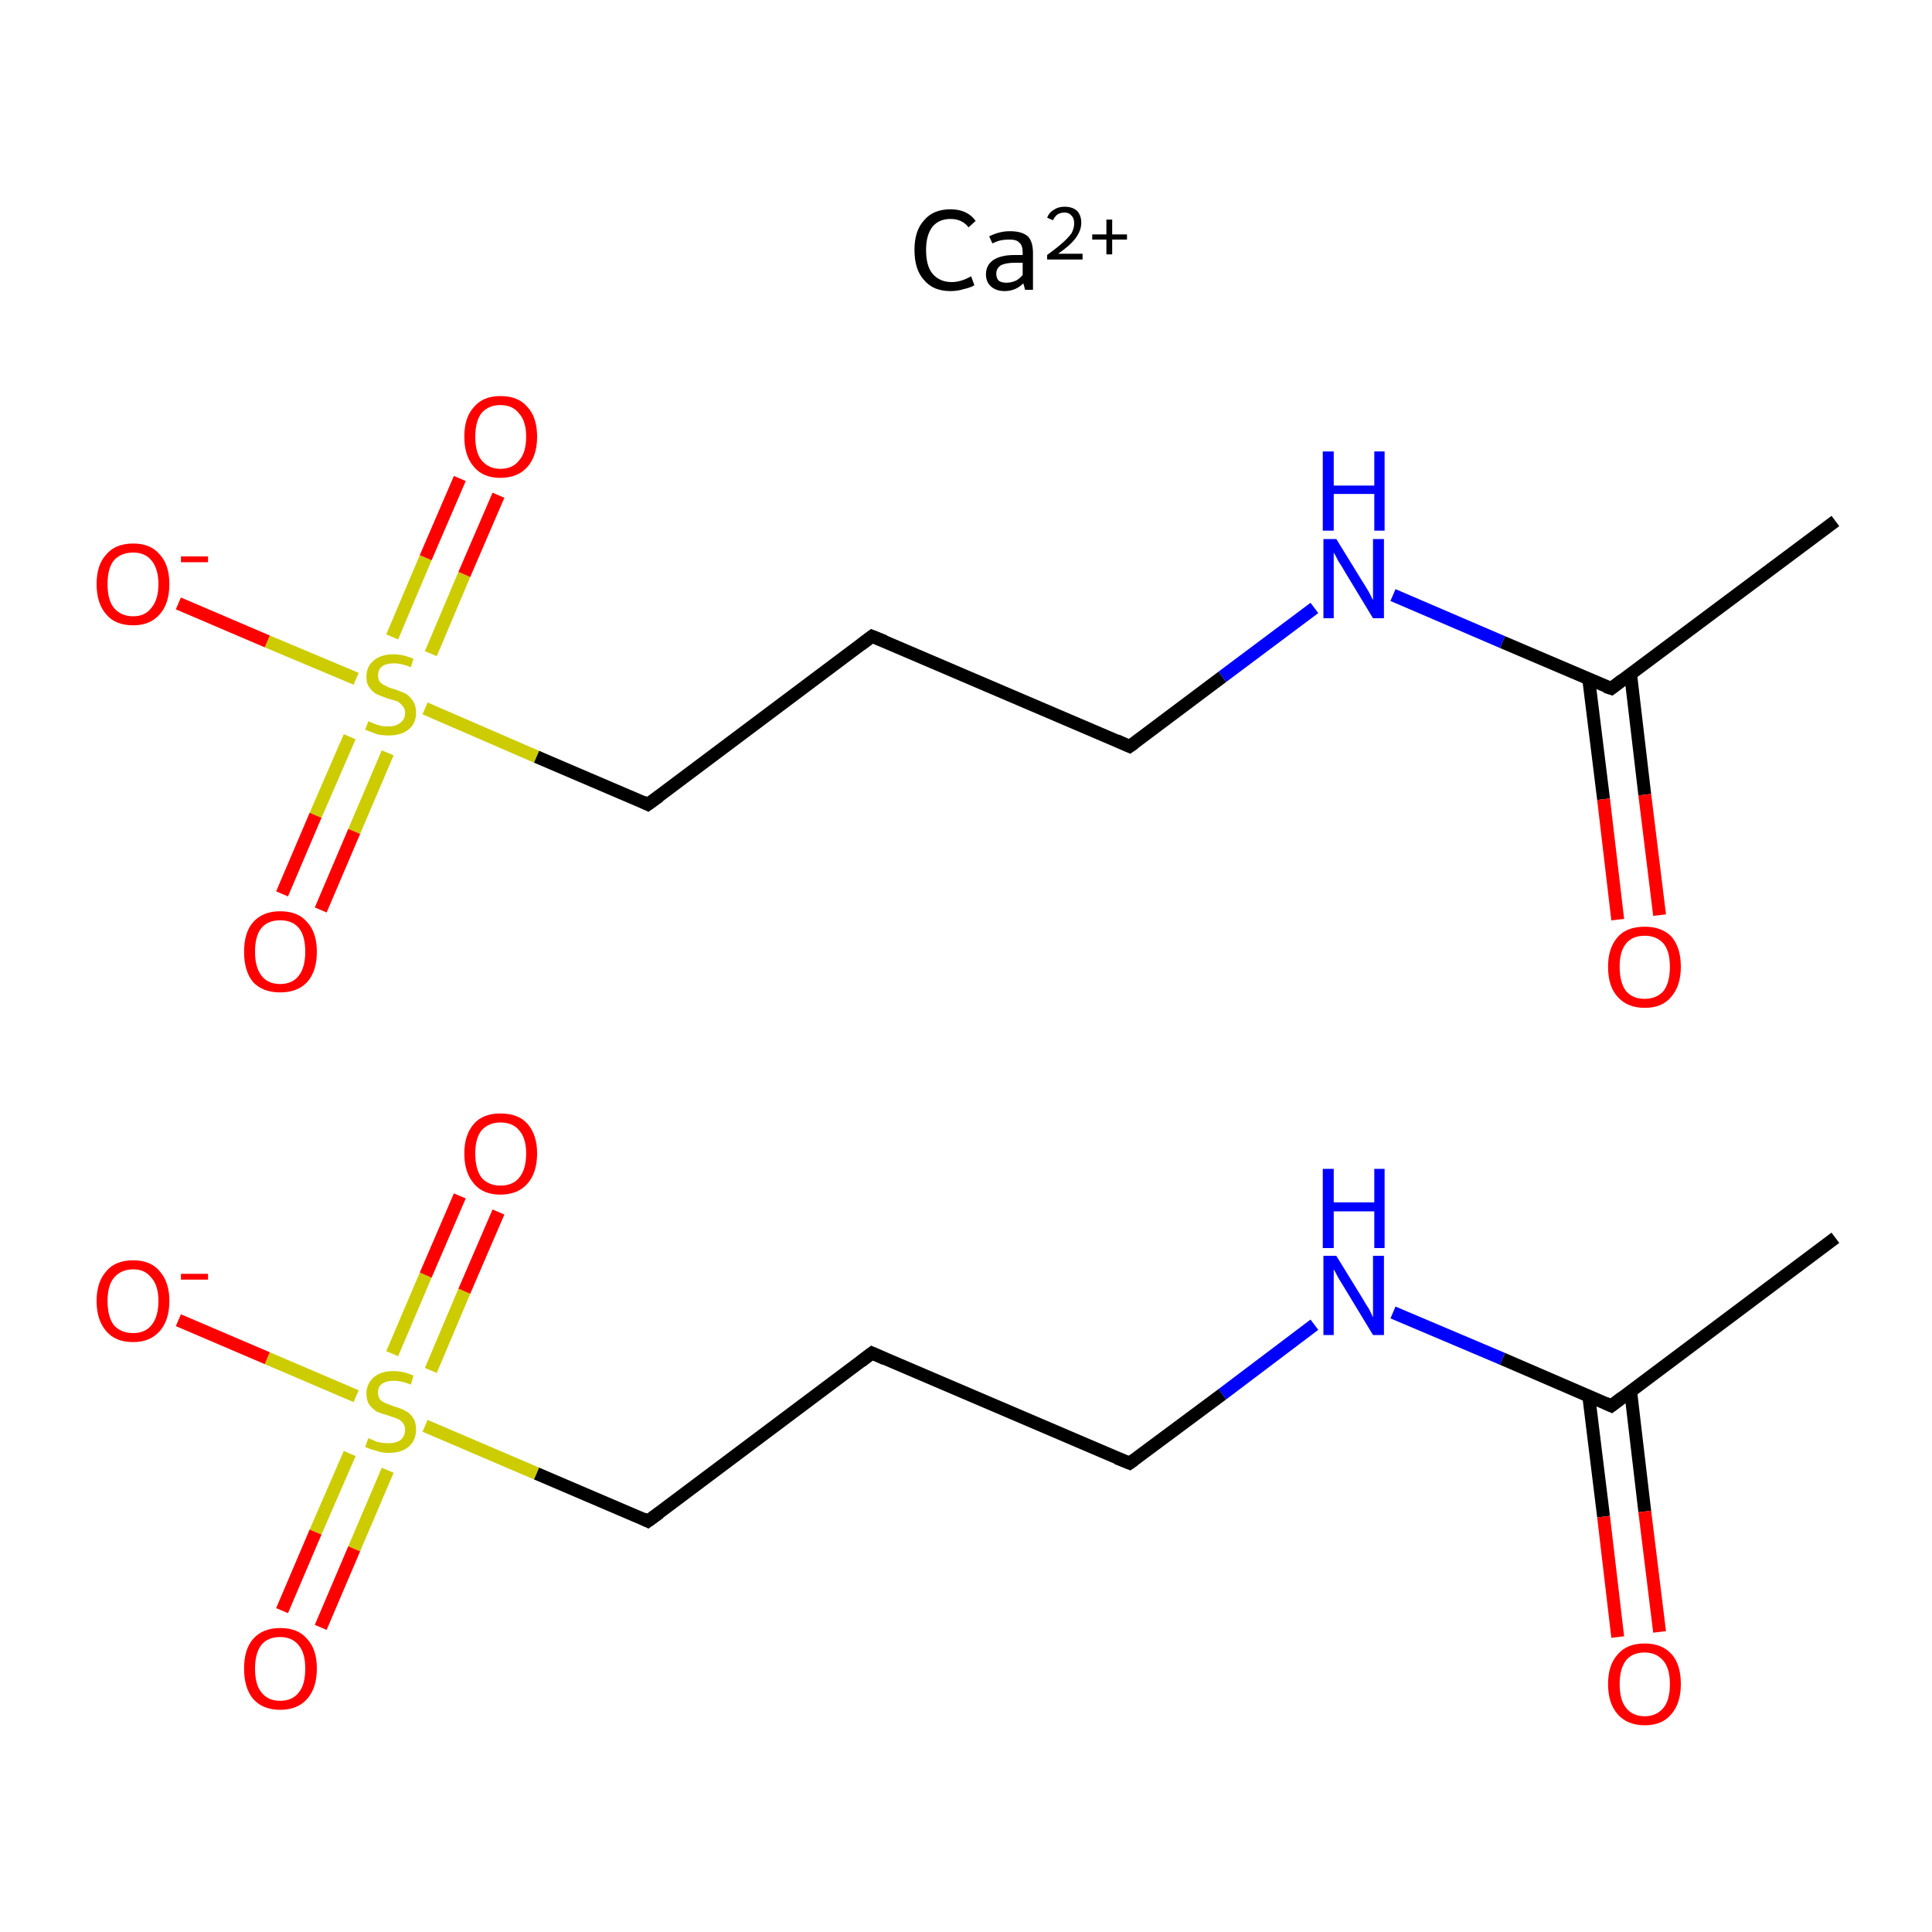<?xml version='1.0' encoding='iso-8859-1'?>
<svg version='1.1' baseProfile='full'
              xmlns='http://www.w3.org/2000/svg'
                      xmlns:rdkit='http://www.rdkit.org/xml'
                      xmlns:xlink='http://www.w3.org/1999/xlink'
                  xml:space='preserve'
width='300px' height='300px' viewBox='0 0 300 300'>
<!-- END OF HEADER -->
<rect style='opacity:1.0;fill:#FFFFFF;stroke:none' width='300.0' height='300.0' x='0.0' y='0.0'> </rect>
<path class='bond-0 atom-0 atom-1' d='M 285.0,192.2 L 250.2,218.3' style='fill:none;fill-rule:evenodd;stroke:#000000;stroke-width:2.0px;stroke-linecap:butt;stroke-linejoin:miter;stroke-opacity:1' />
<path class='bond-1 atom-1 atom-2' d='M 246.7,216.8 L 249.0,235.5' style='fill:none;fill-rule:evenodd;stroke:#000000;stroke-width:2.0px;stroke-linecap:butt;stroke-linejoin:miter;stroke-opacity:1' />
<path class='bond-1 atom-1 atom-2' d='M 249.0,235.5 L 251.2,254.2' style='fill:none;fill-rule:evenodd;stroke:#FF0000;stroke-width:2.0px;stroke-linecap:butt;stroke-linejoin:miter;stroke-opacity:1' />
<path class='bond-1 atom-1 atom-2' d='M 253.2,216.0 L 255.4,234.7' style='fill:none;fill-rule:evenodd;stroke:#000000;stroke-width:2.0px;stroke-linecap:butt;stroke-linejoin:miter;stroke-opacity:1' />
<path class='bond-1 atom-1 atom-2' d='M 255.4,234.7 L 257.7,253.4' style='fill:none;fill-rule:evenodd;stroke:#FF0000;stroke-width:2.0px;stroke-linecap:butt;stroke-linejoin:miter;stroke-opacity:1' />
<path class='bond-2 atom-1 atom-3' d='M 250.2,218.3 L 233.3,211.0' style='fill:none;fill-rule:evenodd;stroke:#000000;stroke-width:2.0px;stroke-linecap:butt;stroke-linejoin:miter;stroke-opacity:1' />
<path class='bond-2 atom-1 atom-3' d='M 233.3,211.0 L 216.3,203.8' style='fill:none;fill-rule:evenodd;stroke:#0000FF;stroke-width:2.0px;stroke-linecap:butt;stroke-linejoin:miter;stroke-opacity:1' />
<path class='bond-3 atom-3 atom-4' d='M 204.1,205.7 L 189.8,216.5' style='fill:none;fill-rule:evenodd;stroke:#0000FF;stroke-width:2.0px;stroke-linecap:butt;stroke-linejoin:miter;stroke-opacity:1' />
<path class='bond-3 atom-3 atom-4' d='M 189.8,216.5 L 175.4,227.2' style='fill:none;fill-rule:evenodd;stroke:#000000;stroke-width:2.0px;stroke-linecap:butt;stroke-linejoin:miter;stroke-opacity:1' />
<path class='bond-4 atom-4 atom-5' d='M 175.4,227.2 L 135.4,210.1' style='fill:none;fill-rule:evenodd;stroke:#000000;stroke-width:2.0px;stroke-linecap:butt;stroke-linejoin:miter;stroke-opacity:1' />
<path class='bond-5 atom-5 atom-6' d='M 135.4,210.1 L 100.6,236.2' style='fill:none;fill-rule:evenodd;stroke:#000000;stroke-width:2.0px;stroke-linecap:butt;stroke-linejoin:miter;stroke-opacity:1' />
<path class='bond-6 atom-6 atom-7' d='M 100.6,236.2 L 83.3,228.8' style='fill:none;fill-rule:evenodd;stroke:#000000;stroke-width:2.0px;stroke-linecap:butt;stroke-linejoin:miter;stroke-opacity:1' />
<path class='bond-6 atom-6 atom-7' d='M 83.3,228.8 L 66.0,221.4' style='fill:none;fill-rule:evenodd;stroke:#CCCC00;stroke-width:2.0px;stroke-linecap:butt;stroke-linejoin:miter;stroke-opacity:1' />
<path class='bond-7 atom-7 atom-8' d='M 54.3,225.7 L 49.0,237.9' style='fill:none;fill-rule:evenodd;stroke:#CCCC00;stroke-width:2.0px;stroke-linecap:butt;stroke-linejoin:miter;stroke-opacity:1' />
<path class='bond-7 atom-7 atom-8' d='M 49.0,237.9 L 43.8,250.1' style='fill:none;fill-rule:evenodd;stroke:#FF0000;stroke-width:2.0px;stroke-linecap:butt;stroke-linejoin:miter;stroke-opacity:1' />
<path class='bond-7 atom-7 atom-8' d='M 60.2,228.3 L 55.0,240.5' style='fill:none;fill-rule:evenodd;stroke:#CCCC00;stroke-width:2.0px;stroke-linecap:butt;stroke-linejoin:miter;stroke-opacity:1' />
<path class='bond-7 atom-7 atom-8' d='M 55.0,240.5 L 49.8,252.7' style='fill:none;fill-rule:evenodd;stroke:#FF0000;stroke-width:2.0px;stroke-linecap:butt;stroke-linejoin:miter;stroke-opacity:1' />
<path class='bond-8 atom-7 atom-9' d='M 66.9,212.8 L 72.1,200.5' style='fill:none;fill-rule:evenodd;stroke:#CCCC00;stroke-width:2.0px;stroke-linecap:butt;stroke-linejoin:miter;stroke-opacity:1' />
<path class='bond-8 atom-7 atom-9' d='M 72.1,200.5 L 77.4,188.2' style='fill:none;fill-rule:evenodd;stroke:#FF0000;stroke-width:2.0px;stroke-linecap:butt;stroke-linejoin:miter;stroke-opacity:1' />
<path class='bond-8 atom-7 atom-9' d='M 60.9,210.2 L 66.1,198.0' style='fill:none;fill-rule:evenodd;stroke:#CCCC00;stroke-width:2.0px;stroke-linecap:butt;stroke-linejoin:miter;stroke-opacity:1' />
<path class='bond-8 atom-7 atom-9' d='M 66.1,198.0 L 71.4,185.7' style='fill:none;fill-rule:evenodd;stroke:#FF0000;stroke-width:2.0px;stroke-linecap:butt;stroke-linejoin:miter;stroke-opacity:1' />
<path class='bond-9 atom-7 atom-10' d='M 55.3,216.8 L 41.5,210.9' style='fill:none;fill-rule:evenodd;stroke:#CCCC00;stroke-width:2.0px;stroke-linecap:butt;stroke-linejoin:miter;stroke-opacity:1' />
<path class='bond-9 atom-7 atom-10' d='M 41.5,210.9 L 27.7,205.0' style='fill:none;fill-rule:evenodd;stroke:#FF0000;stroke-width:2.0px;stroke-linecap:butt;stroke-linejoin:miter;stroke-opacity:1' />
<path class='bond-10 atom-11 atom-12' d='M 285.0,80.9 L 250.2,106.9' style='fill:none;fill-rule:evenodd;stroke:#000000;stroke-width:2.0px;stroke-linecap:butt;stroke-linejoin:miter;stroke-opacity:1' />
<path class='bond-11 atom-12 atom-13' d='M 246.7,105.5 L 249.0,124.1' style='fill:none;fill-rule:evenodd;stroke:#000000;stroke-width:2.0px;stroke-linecap:butt;stroke-linejoin:miter;stroke-opacity:1' />
<path class='bond-11 atom-12 atom-13' d='M 249.0,124.1 L 251.2,142.8' style='fill:none;fill-rule:evenodd;stroke:#FF0000;stroke-width:2.0px;stroke-linecap:butt;stroke-linejoin:miter;stroke-opacity:1' />
<path class='bond-11 atom-12 atom-13' d='M 253.2,104.7 L 255.4,123.4' style='fill:none;fill-rule:evenodd;stroke:#000000;stroke-width:2.0px;stroke-linecap:butt;stroke-linejoin:miter;stroke-opacity:1' />
<path class='bond-11 atom-12 atom-13' d='M 255.4,123.4 L 257.7,142.1' style='fill:none;fill-rule:evenodd;stroke:#FF0000;stroke-width:2.0px;stroke-linecap:butt;stroke-linejoin:miter;stroke-opacity:1' />
<path class='bond-12 atom-12 atom-14' d='M 250.2,106.9 L 233.3,99.7' style='fill:none;fill-rule:evenodd;stroke:#000000;stroke-width:2.0px;stroke-linecap:butt;stroke-linejoin:miter;stroke-opacity:1' />
<path class='bond-12 atom-12 atom-14' d='M 233.3,99.7 L 216.3,92.4' style='fill:none;fill-rule:evenodd;stroke:#0000FF;stroke-width:2.0px;stroke-linecap:butt;stroke-linejoin:miter;stroke-opacity:1' />
<path class='bond-13 atom-14 atom-15' d='M 204.1,94.4 L 189.8,105.1' style='fill:none;fill-rule:evenodd;stroke:#0000FF;stroke-width:2.0px;stroke-linecap:butt;stroke-linejoin:miter;stroke-opacity:1' />
<path class='bond-13 atom-14 atom-15' d='M 189.8,105.1 L 175.4,115.9' style='fill:none;fill-rule:evenodd;stroke:#000000;stroke-width:2.0px;stroke-linecap:butt;stroke-linejoin:miter;stroke-opacity:1' />
<path class='bond-14 atom-15 atom-16' d='M 175.4,115.9 L 135.4,98.8' style='fill:none;fill-rule:evenodd;stroke:#000000;stroke-width:2.0px;stroke-linecap:butt;stroke-linejoin:miter;stroke-opacity:1' />
<path class='bond-15 atom-16 atom-17' d='M 135.4,98.8 L 100.6,124.9' style='fill:none;fill-rule:evenodd;stroke:#000000;stroke-width:2.0px;stroke-linecap:butt;stroke-linejoin:miter;stroke-opacity:1' />
<path class='bond-16 atom-17 atom-18' d='M 100.6,124.9 L 83.3,117.5' style='fill:none;fill-rule:evenodd;stroke:#000000;stroke-width:2.0px;stroke-linecap:butt;stroke-linejoin:miter;stroke-opacity:1' />
<path class='bond-16 atom-17 atom-18' d='M 83.3,117.5 L 66.0,110.0' style='fill:none;fill-rule:evenodd;stroke:#CCCC00;stroke-width:2.0px;stroke-linecap:butt;stroke-linejoin:miter;stroke-opacity:1' />
<path class='bond-17 atom-18 atom-19' d='M 54.3,114.4 L 49.0,126.6' style='fill:none;fill-rule:evenodd;stroke:#CCCC00;stroke-width:2.0px;stroke-linecap:butt;stroke-linejoin:miter;stroke-opacity:1' />
<path class='bond-17 atom-18 atom-19' d='M 49.0,126.6 L 43.8,138.8' style='fill:none;fill-rule:evenodd;stroke:#FF0000;stroke-width:2.0px;stroke-linecap:butt;stroke-linejoin:miter;stroke-opacity:1' />
<path class='bond-17 atom-18 atom-19' d='M 60.2,116.9 L 55.0,129.1' style='fill:none;fill-rule:evenodd;stroke:#CCCC00;stroke-width:2.0px;stroke-linecap:butt;stroke-linejoin:miter;stroke-opacity:1' />
<path class='bond-17 atom-18 atom-19' d='M 55.0,129.1 L 49.8,141.3' style='fill:none;fill-rule:evenodd;stroke:#FF0000;stroke-width:2.0px;stroke-linecap:butt;stroke-linejoin:miter;stroke-opacity:1' />
<path class='bond-18 atom-18 atom-20' d='M 66.9,101.5 L 72.1,89.2' style='fill:none;fill-rule:evenodd;stroke:#CCCC00;stroke-width:2.0px;stroke-linecap:butt;stroke-linejoin:miter;stroke-opacity:1' />
<path class='bond-18 atom-18 atom-20' d='M 72.1,89.2 L 77.4,76.9' style='fill:none;fill-rule:evenodd;stroke:#FF0000;stroke-width:2.0px;stroke-linecap:butt;stroke-linejoin:miter;stroke-opacity:1' />
<path class='bond-18 atom-18 atom-20' d='M 60.9,98.9 L 66.1,86.6' style='fill:none;fill-rule:evenodd;stroke:#CCCC00;stroke-width:2.0px;stroke-linecap:butt;stroke-linejoin:miter;stroke-opacity:1' />
<path class='bond-18 atom-18 atom-20' d='M 66.1,86.6 L 71.4,74.3' style='fill:none;fill-rule:evenodd;stroke:#FF0000;stroke-width:2.0px;stroke-linecap:butt;stroke-linejoin:miter;stroke-opacity:1' />
<path class='bond-19 atom-18 atom-21' d='M 55.3,105.4 L 41.5,99.6' style='fill:none;fill-rule:evenodd;stroke:#CCCC00;stroke-width:2.0px;stroke-linecap:butt;stroke-linejoin:miter;stroke-opacity:1' />
<path class='bond-19 atom-18 atom-21' d='M 41.5,99.6 L 27.7,93.7' style='fill:none;fill-rule:evenodd;stroke:#FF0000;stroke-width:2.0px;stroke-linecap:butt;stroke-linejoin:miter;stroke-opacity:1' />
<path d='M 251.9,217.0 L 250.2,218.3 L 249.3,217.9' style='fill:none;stroke:#000000;stroke-width:2.0px;stroke-linecap:butt;stroke-linejoin:miter;stroke-miterlimit:10;stroke-opacity:1;' />
<path d='M 176.1,226.7 L 175.4,227.2 L 173.4,226.4' style='fill:none;stroke:#000000;stroke-width:2.0px;stroke-linecap:butt;stroke-linejoin:miter;stroke-miterlimit:10;stroke-opacity:1;' />
<path d='M 137.4,211.0 L 135.4,210.1 L 133.7,211.4' style='fill:none;stroke:#000000;stroke-width:2.0px;stroke-linecap:butt;stroke-linejoin:miter;stroke-miterlimit:10;stroke-opacity:1;' />
<path d='M 102.4,234.9 L 100.6,236.2 L 99.8,235.8' style='fill:none;stroke:#000000;stroke-width:2.0px;stroke-linecap:butt;stroke-linejoin:miter;stroke-miterlimit:10;stroke-opacity:1;' />
<path d='M 251.9,105.6 L 250.2,106.9 L 249.3,106.6' style='fill:none;stroke:#000000;stroke-width:2.0px;stroke-linecap:butt;stroke-linejoin:miter;stroke-miterlimit:10;stroke-opacity:1;' />
<path d='M 176.1,115.4 L 175.4,115.9 L 173.4,115.0' style='fill:none;stroke:#000000;stroke-width:2.0px;stroke-linecap:butt;stroke-linejoin:miter;stroke-miterlimit:10;stroke-opacity:1;' />
<path d='M 137.4,99.6 L 135.4,98.8 L 133.7,100.1' style='fill:none;stroke:#000000;stroke-width:2.0px;stroke-linecap:butt;stroke-linejoin:miter;stroke-miterlimit:10;stroke-opacity:1;' />
<path d='M 102.4,123.6 L 100.6,124.9 L 99.8,124.5' style='fill:none;stroke:#000000;stroke-width:2.0px;stroke-linecap:butt;stroke-linejoin:miter;stroke-miterlimit:10;stroke-opacity:1;' />
<path class='atom-2' d='M 249.7 261.5
Q 249.7 258.5, 251.2 256.9
Q 252.6 255.2, 255.4 255.2
Q 258.1 255.2, 259.6 256.9
Q 261.0 258.5, 261.0 261.5
Q 261.0 264.5, 259.5 266.2
Q 258.1 267.9, 255.4 267.9
Q 252.7 267.9, 251.2 266.2
Q 249.7 264.5, 249.7 261.5
M 255.4 266.5
Q 257.2 266.5, 258.3 265.2
Q 259.3 264.0, 259.3 261.5
Q 259.3 259.1, 258.3 257.9
Q 257.2 256.6, 255.4 256.6
Q 253.5 256.6, 252.5 257.8
Q 251.5 259.1, 251.5 261.5
Q 251.5 264.0, 252.5 265.2
Q 253.5 266.5, 255.4 266.5
' fill='#FF0000'/>
<path class='atom-3' d='M 207.5 195.0
L 211.5 201.5
Q 211.9 202.2, 212.6 203.3
Q 213.2 204.5, 213.2 204.6
L 213.2 195.0
L 214.9 195.0
L 214.9 207.3
L 213.2 207.3
L 208.9 200.2
Q 208.4 199.4, 207.8 198.4
Q 207.3 197.4, 207.1 197.1
L 207.1 207.3
L 205.5 207.3
L 205.5 195.0
L 207.5 195.0
' fill='#0000FF'/>
<path class='atom-3' d='M 205.4 181.5
L 207.1 181.5
L 207.1 186.7
L 213.4 186.7
L 213.4 181.5
L 215.0 181.5
L 215.0 193.8
L 213.4 193.8
L 213.4 188.1
L 207.1 188.1
L 207.1 193.8
L 205.4 193.8
L 205.4 181.5
' fill='#0000FF'/>
<path class='atom-7' d='M 57.2 223.3
Q 57.3 223.4, 57.9 223.6
Q 58.4 223.9, 59.1 224.0
Q 59.7 224.1, 60.3 224.1
Q 61.5 224.1, 62.2 223.6
Q 62.9 223.0, 62.9 222.0
Q 62.9 221.3, 62.5 220.9
Q 62.2 220.5, 61.7 220.3
Q 61.1 220.1, 60.3 219.8
Q 59.2 219.5, 58.5 219.2
Q 57.9 218.8, 57.4 218.2
Q 56.9 217.5, 56.9 216.4
Q 56.9 214.9, 58.0 213.9
Q 59.1 212.9, 61.1 212.9
Q 62.6 212.9, 64.2 213.6
L 63.8 215.0
Q 62.3 214.4, 61.2 214.4
Q 60.0 214.4, 59.3 214.9
Q 58.7 215.3, 58.7 216.2
Q 58.7 216.9, 59.0 217.3
Q 59.4 217.7, 59.9 217.9
Q 60.4 218.1, 61.2 218.4
Q 62.3 218.7, 63.0 219.1
Q 63.6 219.4, 64.1 220.1
Q 64.6 220.8, 64.6 222.0
Q 64.6 223.7, 63.4 224.7
Q 62.3 225.6, 60.4 225.6
Q 59.3 225.6, 58.5 225.3
Q 57.7 225.1, 56.7 224.7
L 57.2 223.3
' fill='#CCCC00'/>
<path class='atom-8' d='M 37.9 259.1
Q 37.9 256.1, 39.3 254.5
Q 40.8 252.8, 43.5 252.8
Q 46.3 252.8, 47.7 254.5
Q 49.2 256.1, 49.2 259.1
Q 49.2 262.1, 47.7 263.8
Q 46.2 265.5, 43.5 265.5
Q 40.8 265.5, 39.3 263.8
Q 37.9 262.1, 37.9 259.1
M 43.5 264.1
Q 45.4 264.1, 46.4 262.8
Q 47.4 261.6, 47.4 259.1
Q 47.4 256.7, 46.4 255.5
Q 45.4 254.2, 43.5 254.2
Q 41.6 254.2, 40.6 255.4
Q 39.6 256.7, 39.6 259.1
Q 39.6 261.6, 40.6 262.8
Q 41.6 264.1, 43.5 264.1
' fill='#FF0000'/>
<path class='atom-9' d='M 72.1 179.1
Q 72.1 176.2, 73.6 174.5
Q 75.0 172.9, 77.7 172.9
Q 80.5 172.9, 81.9 174.5
Q 83.4 176.2, 83.4 179.1
Q 83.4 182.1, 81.9 183.8
Q 80.4 185.5, 77.7 185.5
Q 75.0 185.5, 73.6 183.8
Q 72.1 182.1, 72.1 179.1
M 77.7 184.1
Q 79.6 184.1, 80.6 182.9
Q 81.7 181.6, 81.7 179.1
Q 81.7 176.7, 80.6 175.5
Q 79.6 174.3, 77.7 174.3
Q 75.9 174.3, 74.8 175.5
Q 73.8 176.7, 73.8 179.1
Q 73.8 181.6, 74.8 182.9
Q 75.9 184.1, 77.7 184.1
' fill='#FF0000'/>
<path class='atom-10' d='M 15.0 202.0
Q 15.0 199.1, 16.5 197.4
Q 17.9 195.7, 20.7 195.7
Q 23.4 195.7, 24.8 197.4
Q 26.3 199.1, 26.3 202.0
Q 26.3 205.0, 24.8 206.7
Q 23.3 208.4, 20.7 208.4
Q 17.9 208.4, 16.5 206.7
Q 15.0 205.0, 15.0 202.0
M 20.7 207.0
Q 22.5 207.0, 23.5 205.8
Q 24.6 204.5, 24.6 202.0
Q 24.6 199.6, 23.5 198.4
Q 22.5 197.1, 20.7 197.1
Q 18.8 197.1, 17.7 198.4
Q 16.7 199.6, 16.7 202.0
Q 16.7 204.5, 17.7 205.8
Q 18.8 207.0, 20.7 207.0
' fill='#FF0000'/>
<path class='atom-10' d='M 28.1 197.8
L 32.3 197.8
L 32.3 198.7
L 28.1 198.7
L 28.1 197.8
' fill='#FF0000'/>
<path class='atom-13' d='M 249.7 150.1
Q 249.7 147.2, 251.2 145.5
Q 252.6 143.9, 255.4 143.9
Q 258.1 143.9, 259.6 145.5
Q 261.0 147.2, 261.0 150.1
Q 261.0 153.1, 259.5 154.8
Q 258.1 156.5, 255.4 156.5
Q 252.7 156.5, 251.2 154.8
Q 249.7 153.2, 249.7 150.1
M 255.4 155.1
Q 257.2 155.1, 258.3 153.9
Q 259.3 152.6, 259.3 150.1
Q 259.3 147.7, 258.3 146.5
Q 257.2 145.3, 255.4 145.3
Q 253.5 145.3, 252.5 146.5
Q 251.5 147.7, 251.5 150.1
Q 251.5 152.6, 252.5 153.9
Q 253.5 155.1, 255.4 155.1
' fill='#FF0000'/>
<path class='atom-14' d='M 207.5 83.7
L 211.5 90.2
Q 211.9 90.8, 212.6 92.0
Q 213.2 93.2, 213.2 93.2
L 213.2 83.7
L 214.9 83.7
L 214.9 96.0
L 213.2 96.0
L 208.9 88.9
Q 208.4 88.0, 207.8 87.1
Q 207.3 86.1, 207.1 85.8
L 207.1 96.0
L 205.5 96.0
L 205.5 83.7
L 207.5 83.7
' fill='#0000FF'/>
<path class='atom-14' d='M 205.4 70.1
L 207.1 70.1
L 207.1 75.4
L 213.4 75.4
L 213.4 70.1
L 215.0 70.1
L 215.0 82.4
L 213.4 82.4
L 213.4 76.7
L 207.1 76.7
L 207.1 82.4
L 205.4 82.4
L 205.4 70.1
' fill='#0000FF'/>
<path class='atom-18' d='M 57.2 112.0
Q 57.3 112.0, 57.9 112.3
Q 58.4 112.5, 59.1 112.7
Q 59.7 112.8, 60.3 112.8
Q 61.5 112.8, 62.2 112.2
Q 62.9 111.7, 62.9 110.7
Q 62.9 110.0, 62.5 109.6
Q 62.2 109.2, 61.7 108.9
Q 61.1 108.7, 60.3 108.5
Q 59.2 108.1, 58.5 107.8
Q 57.9 107.5, 57.4 106.8
Q 56.9 106.2, 56.9 105.1
Q 56.9 103.5, 58.0 102.6
Q 59.1 101.6, 61.1 101.6
Q 62.6 101.6, 64.2 102.3
L 63.8 103.6
Q 62.3 103.0, 61.2 103.0
Q 60.0 103.0, 59.3 103.5
Q 58.7 104.0, 58.7 104.9
Q 58.7 105.5, 59.0 105.9
Q 59.4 106.3, 59.9 106.5
Q 60.4 106.8, 61.2 107.0
Q 62.3 107.4, 63.0 107.7
Q 63.6 108.1, 64.1 108.8
Q 64.6 109.5, 64.6 110.7
Q 64.6 112.4, 63.4 113.3
Q 62.3 114.2, 60.4 114.2
Q 59.3 114.2, 58.5 114.0
Q 57.7 113.7, 56.7 113.3
L 57.2 112.0
' fill='#CCCC00'/>
<path class='atom-19' d='M 37.9 147.8
Q 37.9 144.8, 39.3 143.2
Q 40.8 141.5, 43.5 141.5
Q 46.3 141.5, 47.7 143.2
Q 49.2 144.8, 49.2 147.8
Q 49.2 150.8, 47.7 152.5
Q 46.2 154.1, 43.5 154.1
Q 40.8 154.1, 39.3 152.5
Q 37.9 150.8, 37.9 147.8
M 43.5 152.8
Q 45.4 152.8, 46.4 151.5
Q 47.4 150.2, 47.4 147.8
Q 47.4 145.3, 46.4 144.1
Q 45.4 142.9, 43.5 142.9
Q 41.6 142.9, 40.6 144.1
Q 39.6 145.3, 39.6 147.8
Q 39.6 150.2, 40.6 151.5
Q 41.6 152.8, 43.5 152.8
' fill='#FF0000'/>
<path class='atom-20' d='M 72.1 67.8
Q 72.1 64.8, 73.6 63.2
Q 75.0 61.5, 77.7 61.5
Q 80.5 61.5, 81.9 63.2
Q 83.4 64.8, 83.4 67.8
Q 83.4 70.8, 81.9 72.5
Q 80.4 74.2, 77.7 74.2
Q 75.0 74.2, 73.6 72.5
Q 72.1 70.8, 72.1 67.8
M 77.7 72.8
Q 79.6 72.8, 80.6 71.5
Q 81.7 70.3, 81.7 67.8
Q 81.7 65.4, 80.6 64.2
Q 79.6 62.9, 77.7 62.9
Q 75.9 62.9, 74.8 64.1
Q 73.8 65.4, 73.8 67.8
Q 73.8 70.3, 74.8 71.5
Q 75.9 72.8, 77.7 72.8
' fill='#FF0000'/>
<path class='atom-21' d='M 15.0 90.7
Q 15.0 87.7, 16.5 86.1
Q 17.9 84.4, 20.7 84.4
Q 23.4 84.4, 24.8 86.1
Q 26.3 87.7, 26.3 90.7
Q 26.3 93.7, 24.8 95.4
Q 23.3 97.1, 20.7 97.1
Q 17.9 97.1, 16.5 95.4
Q 15.0 93.7, 15.0 90.7
M 20.7 95.7
Q 22.5 95.7, 23.5 94.4
Q 24.6 93.1, 24.6 90.7
Q 24.6 88.3, 23.5 87.0
Q 22.5 85.8, 20.7 85.8
Q 18.8 85.8, 17.7 87.0
Q 16.7 88.2, 16.7 90.7
Q 16.7 93.2, 17.7 94.4
Q 18.8 95.7, 20.7 95.7
' fill='#FF0000'/>
<path class='atom-21' d='M 28.1 86.4
L 32.3 86.4
L 32.3 87.3
L 28.1 87.3
L 28.1 86.4
' fill='#FF0000'/>
<path class='atom-22' d='M 142.0 38.8
Q 142.0 35.8, 143.5 34.2
Q 144.9 32.5, 147.6 32.5
Q 150.2 32.5, 151.5 34.3
L 150.4 35.3
Q 149.4 34.0, 147.6 34.0
Q 145.8 34.0, 144.8 35.2
Q 143.8 36.5, 143.8 38.8
Q 143.8 41.3, 144.8 42.5
Q 145.9 43.8, 147.8 43.8
Q 149.2 43.8, 150.8 42.9
L 151.3 44.3
Q 150.6 44.7, 149.6 44.9
Q 148.7 45.2, 147.6 45.2
Q 144.9 45.2, 143.5 43.5
Q 142.0 41.9, 142.0 38.8
' fill='#000000'/>
<path class='atom-22' d='M 153.1 42.6
Q 153.1 41.2, 154.2 40.4
Q 155.4 39.6, 157.5 39.6
L 158.8 39.6
L 158.8 39.2
Q 158.8 38.1, 158.3 37.7
Q 157.9 37.2, 156.8 37.2
Q 156.0 37.2, 155.5 37.3
Q 154.9 37.4, 154.1 37.8
L 153.6 36.7
Q 155.2 35.9, 156.8 35.9
Q 158.7 35.9, 159.6 36.7
Q 160.4 37.5, 160.4 39.3
L 160.4 45.0
L 159.2 45.0
Q 159.1 44.9, 159.1 44.7
Q 159.0 44.4, 158.9 44.0
Q 157.7 45.2, 156.0 45.2
Q 154.7 45.2, 153.9 44.5
Q 153.1 43.8, 153.1 42.6
M 154.7 42.5
Q 154.7 43.2, 155.1 43.6
Q 155.5 43.9, 156.3 43.9
Q 157.0 43.9, 157.7 43.6
Q 158.3 43.3, 158.8 42.7
L 158.8 40.8
L 157.6 40.8
Q 156.2 40.8, 155.4 41.2
Q 154.7 41.7, 154.7 42.5
' fill='#000000'/>
<path class='atom-22' d='M 162.6 33.8
Q 162.9 33.0, 163.6 32.6
Q 164.3 32.1, 165.3 32.1
Q 166.6 32.1, 167.3 32.8
Q 167.9 33.5, 167.9 34.6
Q 167.9 35.8, 167.0 37.0
Q 166.2 38.1, 164.3 39.4
L 168.1 39.4
L 168.1 40.3
L 162.6 40.3
L 162.6 39.6
Q 164.1 38.5, 165.0 37.7
Q 165.9 36.9, 166.4 36.2
Q 166.8 35.4, 166.8 34.7
Q 166.8 33.9, 166.4 33.5
Q 166.0 33.0, 165.3 33.0
Q 164.7 33.0, 164.2 33.3
Q 163.8 33.6, 163.5 34.2
L 162.6 33.8
' fill='#000000'/>
<path class='atom-22' d='M 169.6 36.4
L 171.8 36.4
L 171.8 34.1
L 172.7 34.1
L 172.7 36.4
L 175.0 36.4
L 175.0 37.2
L 172.7 37.2
L 172.7 39.5
L 171.8 39.5
L 171.8 37.2
L 169.6 37.2
L 169.6 36.4
' fill='#000000'/>
</svg>
